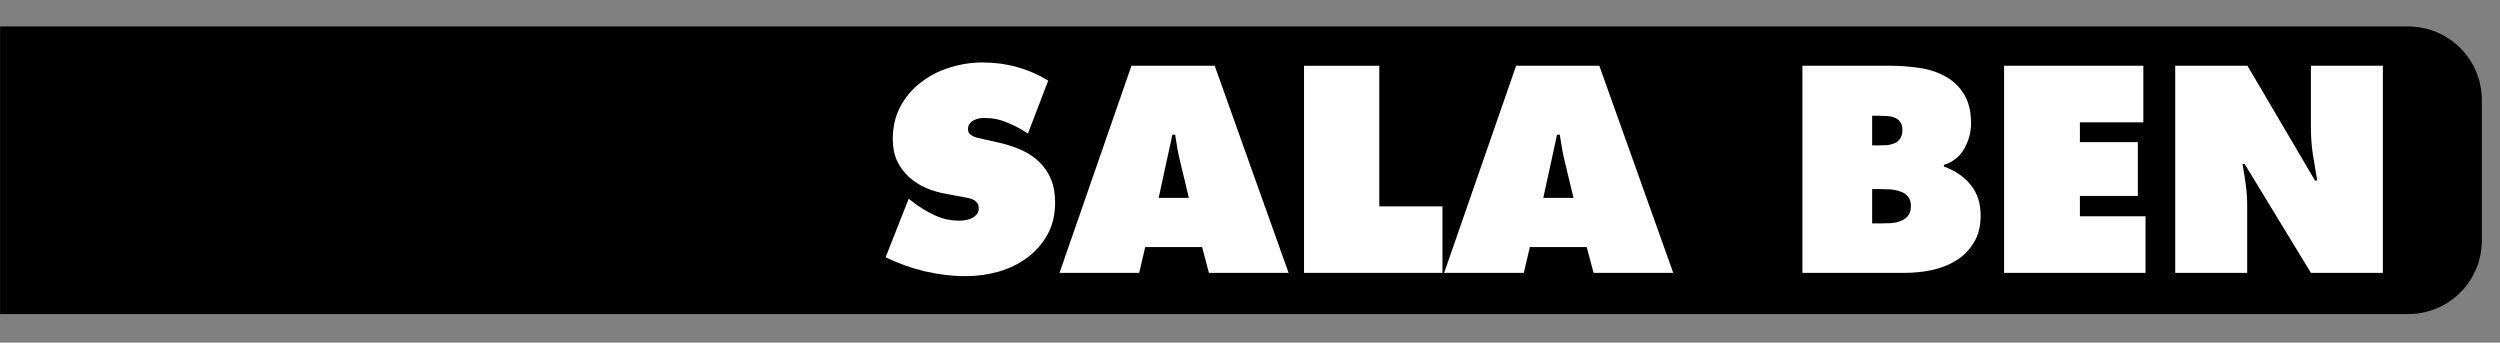 <?xml version="1.0" encoding="UTF-8" standalone="no"?>
<!-- Created with Inkscape (http://www.inkscape.org/) -->

<svg
   xmlns:dc="http://purl.org/dc/elements/1.1/"
   xmlns:cc="http://creativecommons.org/ns#"
   xmlns:rdf="http://www.w3.org/1999/02/22-rdf-syntax-ns#"
   xmlns:svg="http://www.w3.org/2000/svg"
   xmlns="http://www.w3.org/2000/svg"
   xmlns:sodipodi="http://sodipodi.sourceforge.net/DTD/sodipodi-0.dtd"
   xmlns:inkscape="http://www.inkscape.org/namespaces/inkscape"
   width="744.094"
   height="102"
   viewBox="0 0 744.094 102"
   id="svg6375"
   version="1.1"
   inkscape:version="0.91 r13725"
   sodipodi:docname="sala-ben.svg">
  <rect x="0" y="0" width="744.094" height="102" fill="#808080" stroke="none"/>
  <defs
     id="defs6377" />
  <sodipodi:namedview
     id="base"
     pagecolor="#ffffff"
     bordercolor="#666666"
     borderopacity="1.0"
     inkscape:pageopacity="0.0"
     inkscape:pageshadow="2"
     inkscape:zoom="0.98994949"
     inkscape:cx="281.46844"
     inkscape:cy="43.472954"
     inkscape:document-units="px"
     inkscape:current-layer="layer1"
     showgrid="false"
     units="px"
     inkscape:window-width="1280"
     inkscape:window-height="971"
     inkscape:window-x="0"
     inkscape:window-y="0"
     inkscape:window-maximized="1" />
  <g
     inkscape:label="Capa 1"
     inkscape:groupmode="layer"
     id="layer1"
     transform="translate(0,-950.362)">
    <path
       sodipodi:nodetypes="sccssss"
       inkscape:connector-curvature="0"
       id="path6938"
       d="m 716.747,958.246 -716.721,0 0,85.594 716.721,0 c 12.158,0 21.946,-9.788 21.946,-21.946 l 0,-41.702 c 0,-12.158 -9.788,-21.946 -21.946,-21.946 z"
       style="color:#000000;clip-rule:nonzero;display:inline;overflow:visible;visibility:visible;opacity:1;isolation:auto;mix-blend-mode:normal;color-interpolation:sRGB;color-interpolation-filters:linearRGB;solid-color:#000000;solid-opacity:1;fill:#000000;fill-opacity:1;fill-rule:evenodd;stroke:none;stroke-width:1px;stroke-linecap:butt;stroke-linejoin:miter;stroke-miterlimit:4;stroke-dasharray:none;stroke-dashoffset:0;stroke-opacity:1;color-rendering:auto;image-rendering:auto;shape-rendering:auto;text-rendering:auto;enable-background:accumulate" />
    <path
       inkscape:connector-curvature="0"
       id="path9462"
       style="font-style:normal;font-variant:normal;font-weight:normal;font-stretch:normal;font-size:medium;line-height:125%;font-family:'Futura LT ExtraBold';-inkscape-font-specification:'Futura LT ExtraBold, ';letter-spacing:0px;word-spacing:0px;fill:#ffffff;fill-opacity:1;stroke:none;stroke-width:1px;stroke-linecap:butt;stroke-linejoin:miter;stroke-opacity:1"
       d="m 270.459,1009.501 1.145,0.899 q 3.025,2.371 6.54,4.006 3.515,1.635 7.439,1.635 0.818,0 1.799,-0.164 1.063,-0.164 1.88,-0.572 0.899,-0.49 1.472,-1.145 0.572,-0.736 0.572,-1.798 0,-1.063 -0.49,-1.635 -0.491,-0.654 -1.226,-0.981 -0.736,-0.327 -1.635,-0.49 -0.899,-0.164 -1.635,-0.327 l -4.496,-0.818 q -3.27,-0.572 -6.213,-1.799 -2.943,-1.308 -5.15,-3.352 -2.207,-2.044 -3.515,-4.823 -1.226,-2.78 -1.226,-6.377 0,-5.477 2.289,-9.728 2.289,-4.251 6.05,-7.112 3.761,-2.943 8.502,-4.415 4.823,-1.553 9.892,-1.553 10.628,0 19.538,5.396 l -6.05,15.778 q -2.861,-1.962 -6.131,-3.27 -3.188,-1.39 -6.867,-1.39 -0.736,0 -1.635,0.164 -0.818,0.164 -1.553,0.572 -0.654,0.327 -1.145,0.981 -0.491,0.572 -0.491,1.553 0,0.899 0.409,1.39 0.491,0.491 1.145,0.818 0.736,0.327 1.472,0.491 0.818,0.164 1.472,0.327 l 5.069,1.145 q 3.515,0.818 6.54,2.207 3.025,1.39 5.15,3.515 2.207,2.126 3.434,5.069 1.226,2.943 1.226,6.867 0,5.559 -2.289,9.647 -2.289,4.088 -6.05,6.867 -3.761,2.78 -8.584,4.169 -4.823,1.308 -9.81,1.308 -5.886,0 -12.181,-1.472 -6.295,-1.553 -11.527,-4.169 l 6.867,-17.413 z" />
    <path
       inkscape:connector-curvature="0"
       id="path9464"
       style="font-style:normal;font-variant:normal;font-weight:normal;font-stretch:normal;font-size:medium;line-height:125%;font-family:'Futura LT ExtraBold';-inkscape-font-specification:'Futura LT ExtraBold, ';letter-spacing:0px;word-spacing:0px;fill:#ffffff;fill-opacity:1;stroke:none;stroke-width:1px;stroke-linecap:butt;stroke-linejoin:miter;stroke-opacity:1"
       d="m 353.854,1009.256 -2.616,-10.873 q -0.491,-1.962 -0.818,-3.924 -0.327,-2.044 -0.654,-4.006 l -0.818,0 -4.088,18.803 8.993,0 z m -14.797,22.318 -23.708,0 21.419,-61.64 24.771,0 21.991,61.64 -23.708,0 -2.044,-7.685 -16.922,0 -1.799,7.685 z" />
    <path
       inkscape:connector-curvature="0"
       id="path9466"
       style="font-style:normal;font-variant:normal;font-weight:normal;font-stretch:normal;font-size:medium;line-height:125%;font-family:'Futura LT ExtraBold';-inkscape-font-specification:'Futura LT ExtraBold, ';letter-spacing:0px;word-spacing:0px;fill:#ffffff;fill-opacity:1;stroke:none;stroke-width:1px;stroke-linecap:butt;stroke-linejoin:miter;stroke-opacity:1"
       d="m 388.129,969.933 22.4,0 0,41.857 18.803,0 0,19.784 -41.203,0 0,-61.64 z" />
    <path
       inkscape:connector-curvature="0"
       id="path9468"
       style="font-style:normal;font-variant:normal;font-weight:normal;font-stretch:normal;font-size:medium;line-height:125%;font-family:'Futura LT ExtraBold';-inkscape-font-specification:'Futura LT ExtraBold, ';letter-spacing:0px;word-spacing:0px;fill:#ffffff;fill-opacity:1;stroke:none;stroke-width:1px;stroke-linecap:butt;stroke-linejoin:miter;stroke-opacity:1"
       d="m 468.337,1009.256 -2.616,-10.873 q -0.491,-1.962 -0.818,-3.924 -0.327,-2.044 -0.654,-4.006 l -0.818,0 -4.088,18.803 8.993,0 z m -14.797,22.318 -23.708,0 21.419,-61.64 24.771,0 21.991,61.64 -23.708,0 -2.044,-7.685 -16.922,0 -1.799,7.685 z" />
    <path
       inkscape:connector-curvature="0"
       id="path9470"
       style="font-style:normal;font-variant:normal;font-weight:normal;font-stretch:normal;font-size:medium;line-height:125%;font-family:'Futura LT ExtraBold';-inkscape-font-specification:'Futura LT ExtraBold, ';letter-spacing:0px;word-spacing:0px;fill:#ffffff;fill-opacity:1;stroke:none;stroke-width:1px;stroke-linecap:butt;stroke-linejoin:miter;stroke-opacity:1"
       d="m 557.224,1016.858 2.534,0 q 1.39,0 2.943,-0.082 1.553,-0.082 2.861,-0.572 1.39,-0.49 2.289,-1.553 0.899,-1.063 0.899,-2.943 0,-1.962 -0.981,-2.943 -0.899,-1.063 -2.371,-1.472 -1.39,-0.49 -3.025,-0.572 -1.635,-0.082 -2.943,-0.082 l -2.207,0 0,10.219 z m 2.044,-23.217 q 1.226,0 2.453,-0.082 1.226,-0.164 2.207,-0.572 1.063,-0.491 1.635,-1.39 0.654,-0.899 0.654,-2.534 0,-1.717 -0.736,-2.534 -0.654,-0.899 -1.799,-1.226 -1.063,-0.409 -2.371,-0.409 -1.308,-0.082 -2.534,-0.082 l -1.553,0 0,8.829 2.044,0 z m -22.809,-23.708 26.079,0 q 4.496,0 8.829,0.654 4.333,0.654 7.685,2.534 3.434,1.88 5.477,5.232 2.126,3.352 2.126,8.666 0,4.088 -2.044,7.603 -1.962,3.515 -6.05,4.823 l 0,0.49 q 5.069,1.799 8.012,5.477 2.943,3.597 2.943,9.156 0,4.742 -2.044,8.012 -1.962,3.27 -5.232,5.314 -3.188,1.962 -7.276,2.861 -4.006,0.818 -8.012,0.818 l -30.493,0 0,-61.64 z" />
    <path
       inkscape:connector-curvature="0"
       id="path9472"
       style="font-style:normal;font-variant:normal;font-weight:normal;font-stretch:normal;font-size:medium;line-height:125%;font-family:'Futura LT ExtraBold';-inkscape-font-specification:'Futura LT ExtraBold, ';letter-spacing:0px;word-spacing:0px;fill:#ffffff;fill-opacity:1;stroke:none;stroke-width:1px;stroke-linecap:butt;stroke-linejoin:miter;stroke-opacity:1"
       d="m 596.491,969.933 41.448,0 0,16.841 -18.884,0 0,5.886 17.249,0 0,16.023 -17.249,0 0,6.05 19.538,0 0,16.841 -42.102,0 0,-61.64 z" />
    <path
       inkscape:connector-curvature="0"
       id="path9474"
       style="font-style:normal;font-variant:normal;font-weight:normal;font-stretch:normal;font-size:medium;line-height:125%;font-family:'Futura LT ExtraBold';-inkscape-font-specification:'Futura LT ExtraBold, ';letter-spacing:0px;word-spacing:0px;fill:#ffffff;fill-opacity:1;stroke:none;stroke-width:1px;stroke-linecap:butt;stroke-linejoin:miter;stroke-opacity:1"
       d="m 647.426,969.933 21.501,0 20.111,34.172 0.654,0 q -0.654,-3.924 -1.308,-7.848 -0.572,-3.924 -0.572,-7.848 l 0,-18.476 21.419,0 0,61.64 -21.419,0 -19.702,-32.373 -0.654,0 q 0.572,3.188 0.981,6.213 0.409,3.025 0.409,6.131 l 0,20.029 -21.419,0 0,-61.64 z" />
    <rect
       style="color:#000000;clip-rule:nonzero;display:inline;overflow:visible;visibility:visible;opacity:1;isolation:auto;mix-blend-mode:normal;color-interpolation:sRGB;color-interpolation-filters:linearRGB;solid-color:#000000;solid-opacity:1;fill:none;fill-opacity:1;fill-rule:evenodd;stroke:none;stroke-width:0.523px;stroke-linecap:butt;stroke-linejoin:miter;stroke-miterlimit:4;stroke-dasharray:none;stroke-dashoffset:0;stroke-opacity:1;color-rendering:auto;image-rendering:auto;shape-rendering:auto;text-rendering:auto;enable-background:accumulate"
       id="rect6951"
       width="743.477"
       height="101.519"
       x="0.261"
       y="950.582" />
  </g>
</svg>

